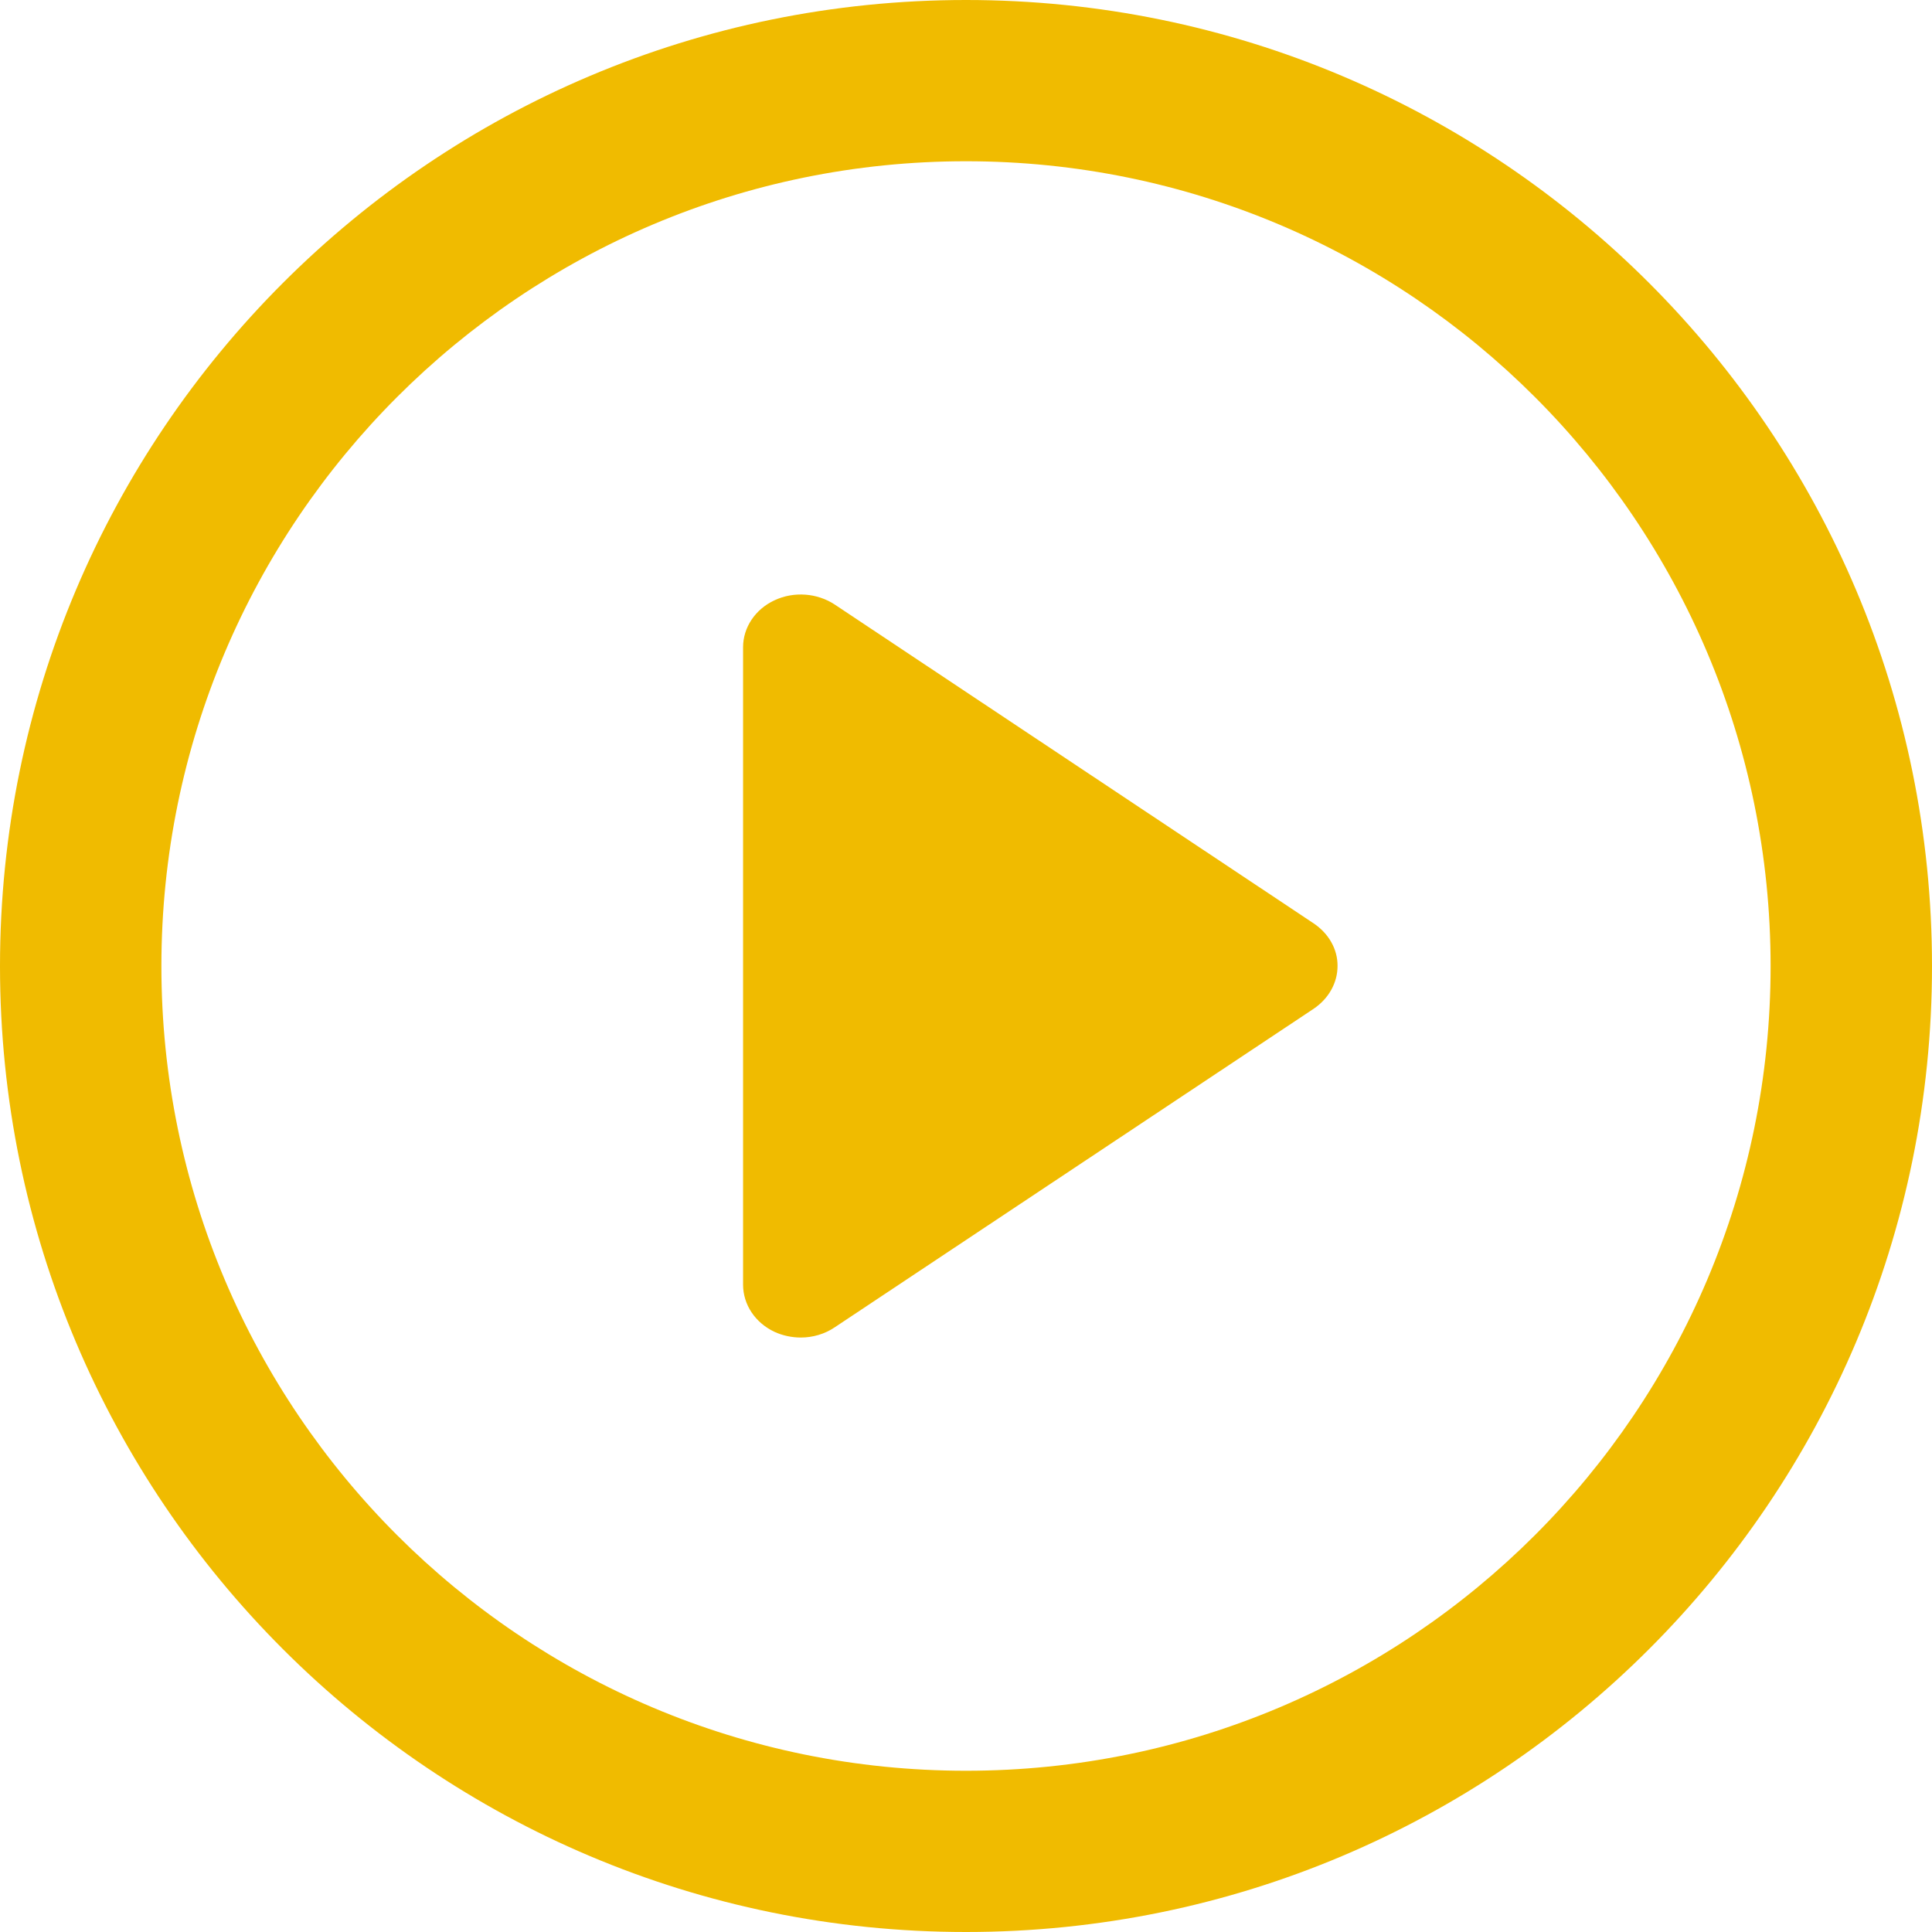 <svg width="13" height="13" viewBox="0 0 13 13" fill="none" xmlns="http://www.w3.org/2000/svg">
<path d="M8.839 6.213L5.617 4.068C5.499 3.99 5.342 3.978 5.212 4.039C5.082 4.099 5 4.222 5 4.355V8.644C5 8.779 5.082 8.901 5.212 8.962C5.267 8.987 5.328 9 5.389 9C5.468 9 5.549 8.977 5.617 8.931L8.839 6.788C8.941 6.719 9 6.613 9 6.5C9.001 6.386 8.94 6.281 8.839 6.213Z" fill="#F0BB00"/>
<path d="M6.5 0C2.91 0 0 2.91 0 6.501C0 10.091 2.91 13 6.5 13C10.09 13 13 10.09 13 6.501C13 2.91 10.09 0 6.5 0ZM6.5 11.915C3.51 11.915 1.086 9.492 1.086 6.501C1.086 3.511 3.51 1.085 6.5 1.085C9.49 1.085 11.914 3.511 11.914 6.501C11.914 9.492 9.49 11.915 6.5 11.915Z" fill="#F0BB00"/>
</svg>
